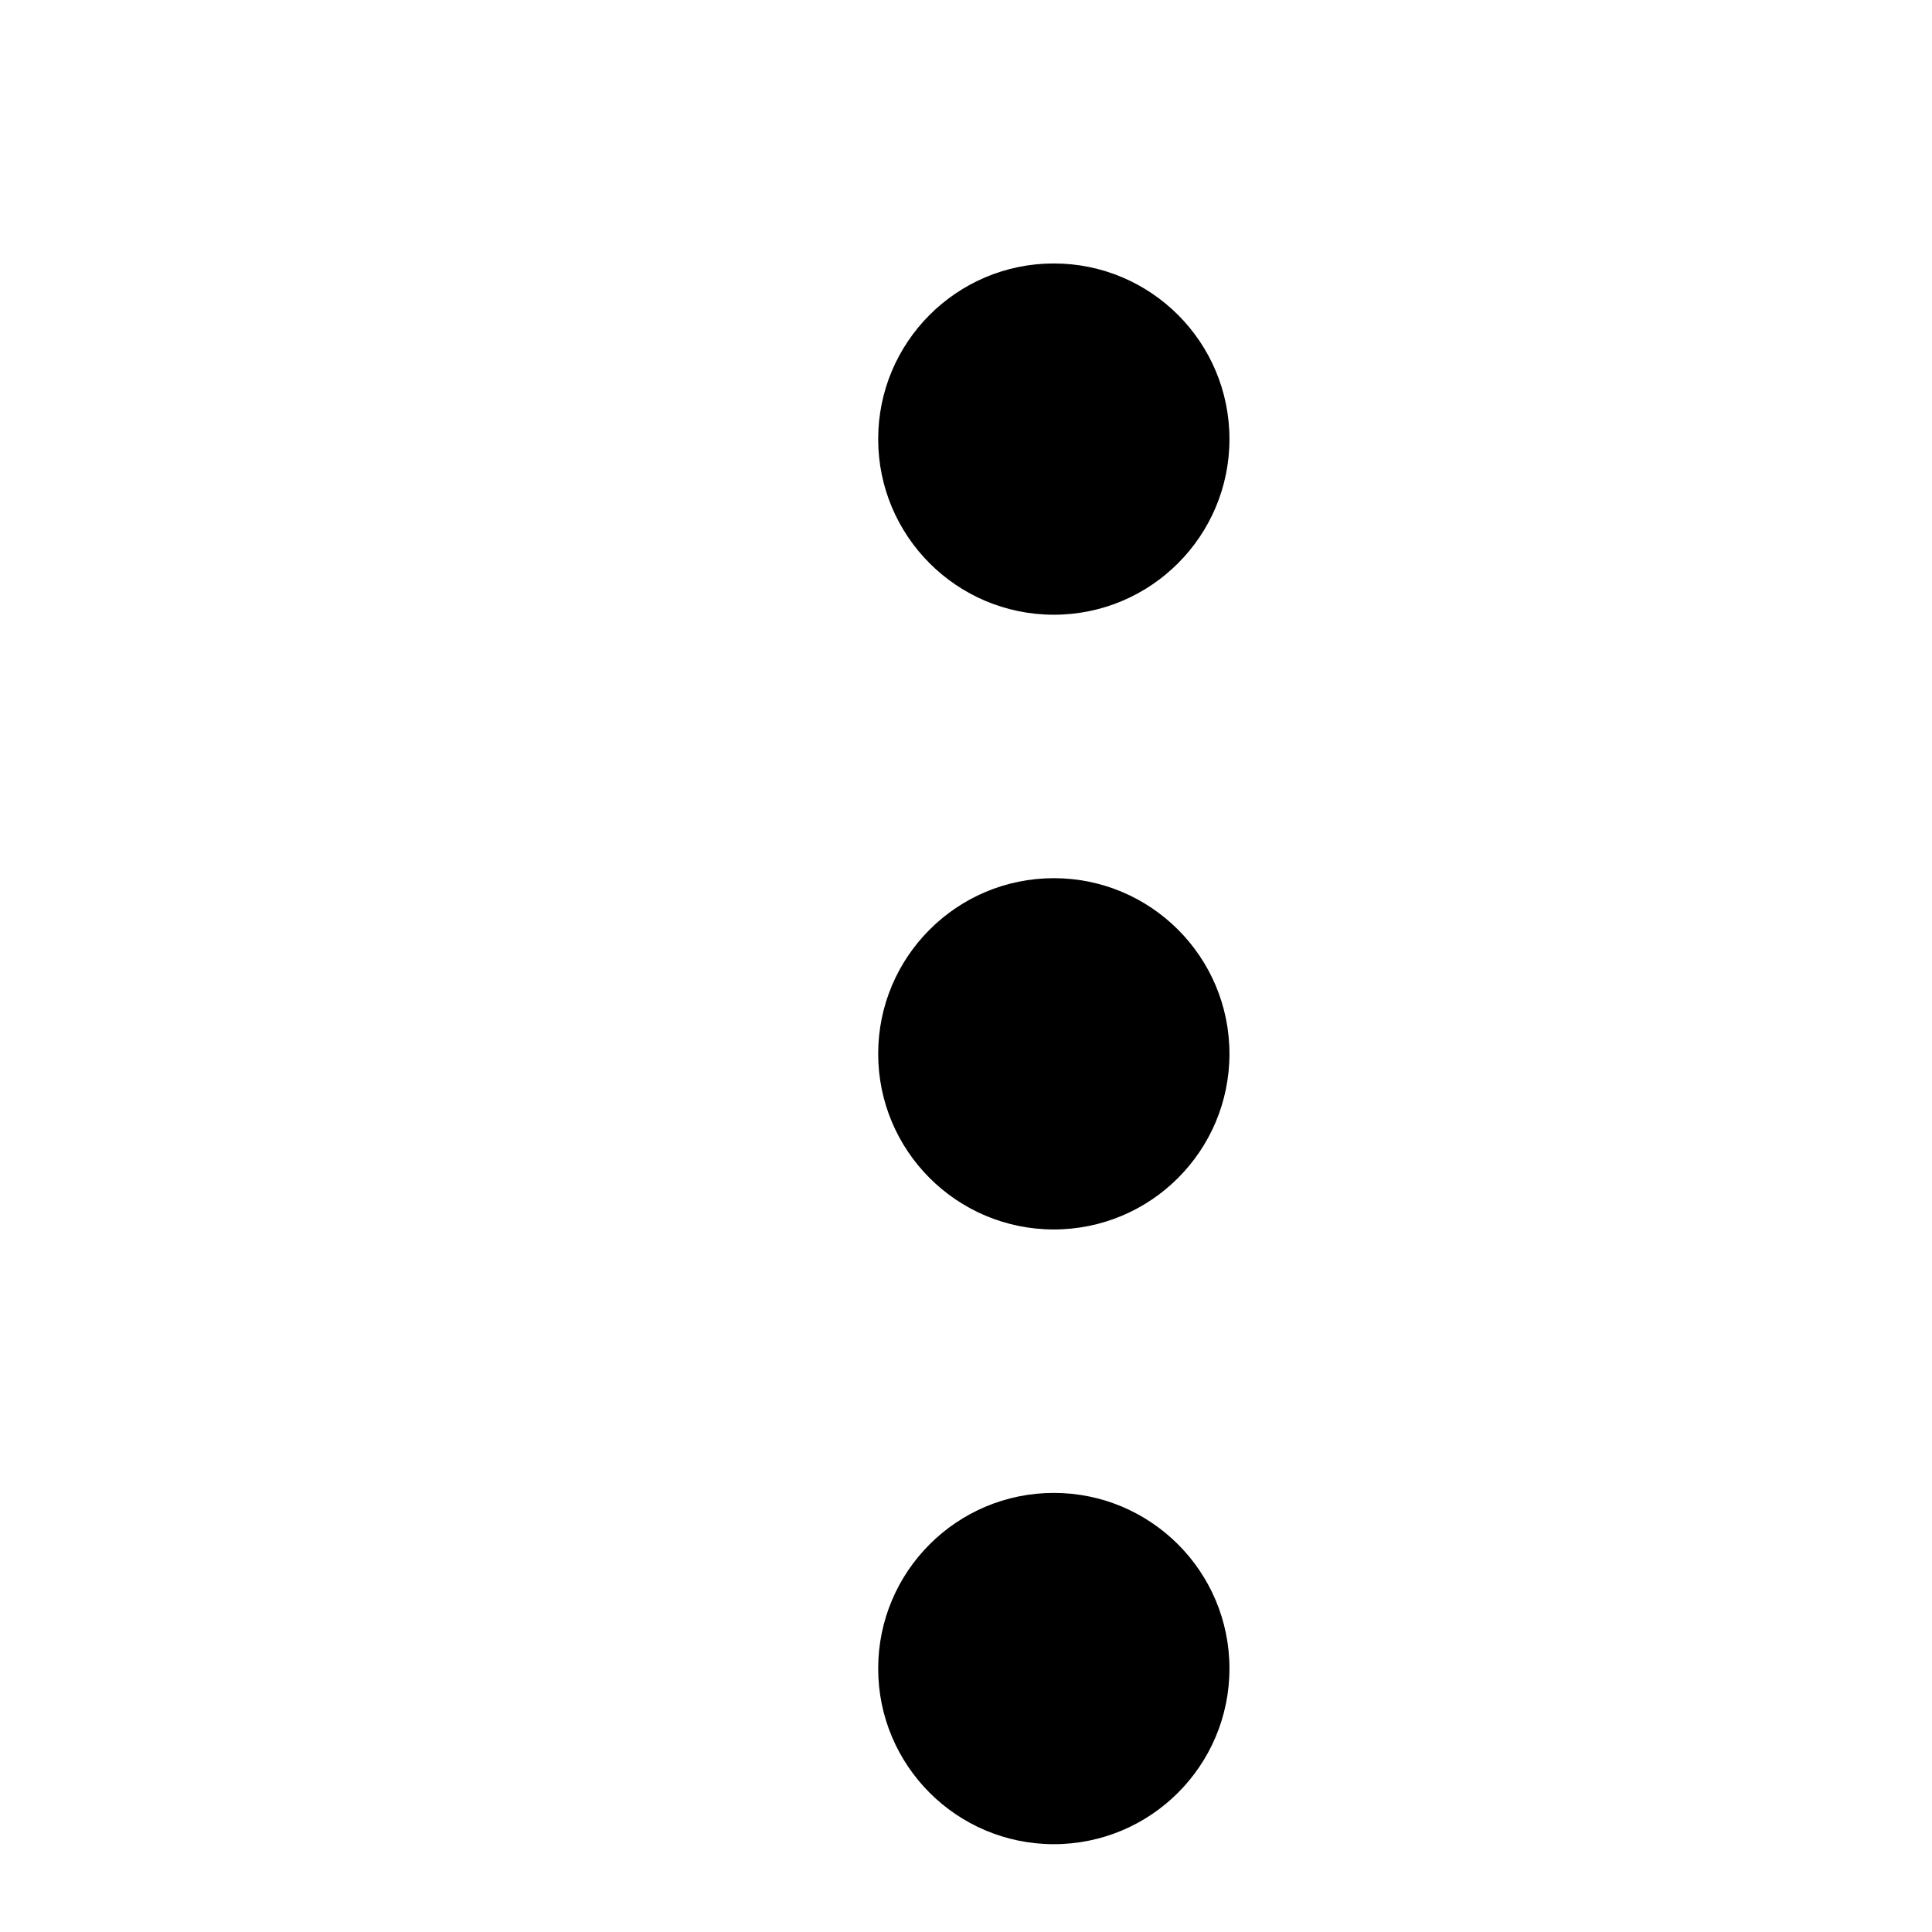 <svg width="22" height="22" xmlns="http://www.w3.org/2000/svg">

 <g>
  <title>Layer 1</title>
  <g id="svg_1" data-name="Layer 2">
   <g id="svg_2" data-name="more-vertical">
    <rect id="svg_3" opacity="0" transform="rotate(-90 12 12)" height="0" width="24"/>
    <circle id="svg_4" r="2" cy="12" cx="12"/>
    <circle id="svg_5" r="2" cy="5" cx="12"/>
    <circle id="svg_6" r="2" cy="19" cx="12"/>
   </g>
  </g>
 </g>
</svg>